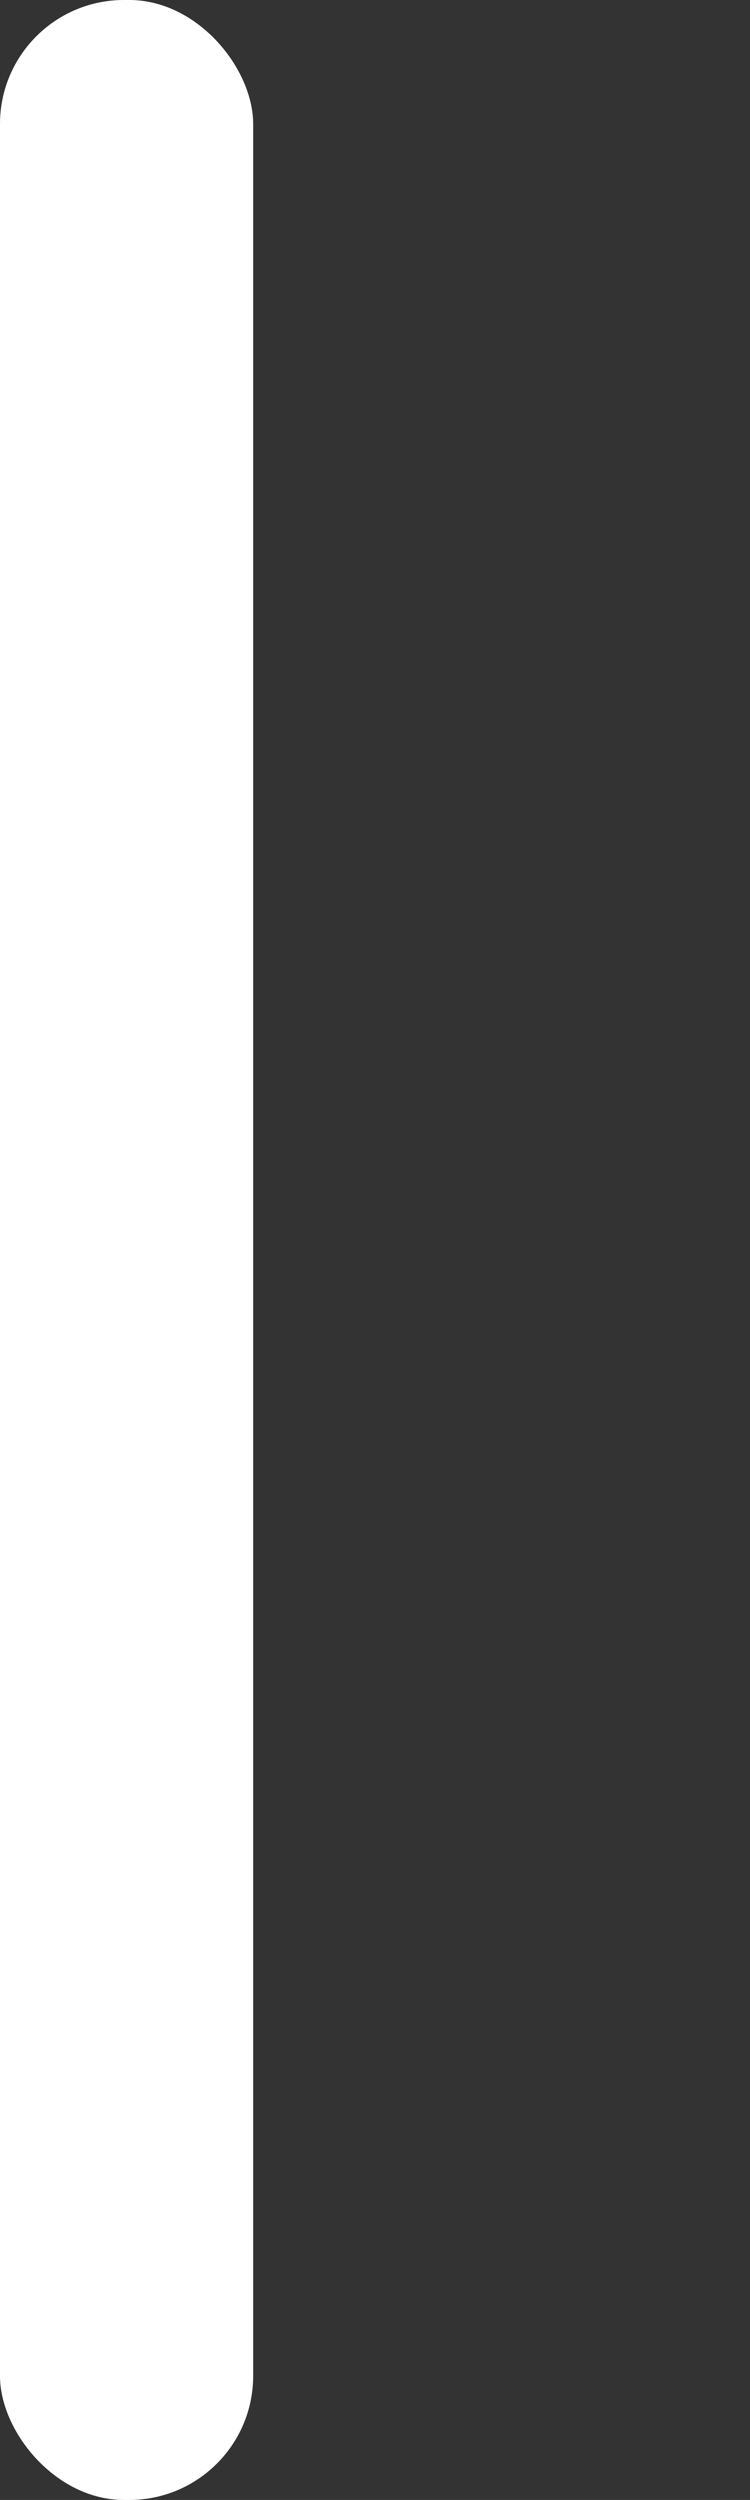 <?xml version="1.0" encoding="UTF-8" standalone="no"?>
<!-- Created with Inkscape (http://www.inkscape.org/) -->

<svg
   width="9.581mm"
   height="31.908mm"
   viewBox="0 0 9.581 31.908"
   version="1.1"
   id="svg1"
   inkscape:version="1.4.1 (93de688d07, 2025-03-30)"
   sodipodi:docname="paddle.svg"
   xmlns:inkscape="http://www.inkscape.org/namespaces/inkscape"
   xmlns:sodipodi="http://sodipodi.sourceforge.net/DTD/sodipodi-0.dtd"
   xmlns="http://www.w3.org/2000/svg"
   xmlns:svg="http://www.w3.org/2000/svg">
  <rect x="0" y="0" width="9.581" height="31.908" fill="#333333" stroke="none"/>
  <sodipodi:namedview
     id="namedview1"
     pagecolor="#505050"
     bordercolor="#eeeeee"
     borderopacity="1"
     inkscape:showpageshadow="0"
     inkscape:pageopacity="0"
     inkscape:pagecheckerboard="0"
     inkscape:deskcolor="#505050"
     inkscape:document-units="mm"
     inkscape:zoom="5.069662"
     inkscape:cx="40.239369"
     inkscape:cy="-1.3807627"
     inkscape:window-width="2560"
     inkscape:window-height="1413"
     inkscape:window-x="0"
     inkscape:window-y="0"
     inkscape:window-maximized="0"
     inkscape:current-layer="layer1" />
  <defs
     id="defs1" />
  <g
     inkscape:label="Layer 1"
     inkscape:groupmode="layer"
     id="layer1"
     transform="translate(-72.183,-132.46)">
    <rect
       style="fill:#ffffff;fill-rule:evenodd;stroke-width:1.05"
       id="rect1"
       width="3.234"
       height="31.908"
       x="72.183"
       y="132.46"
       ry="1.583" />
  </g>
</svg>
